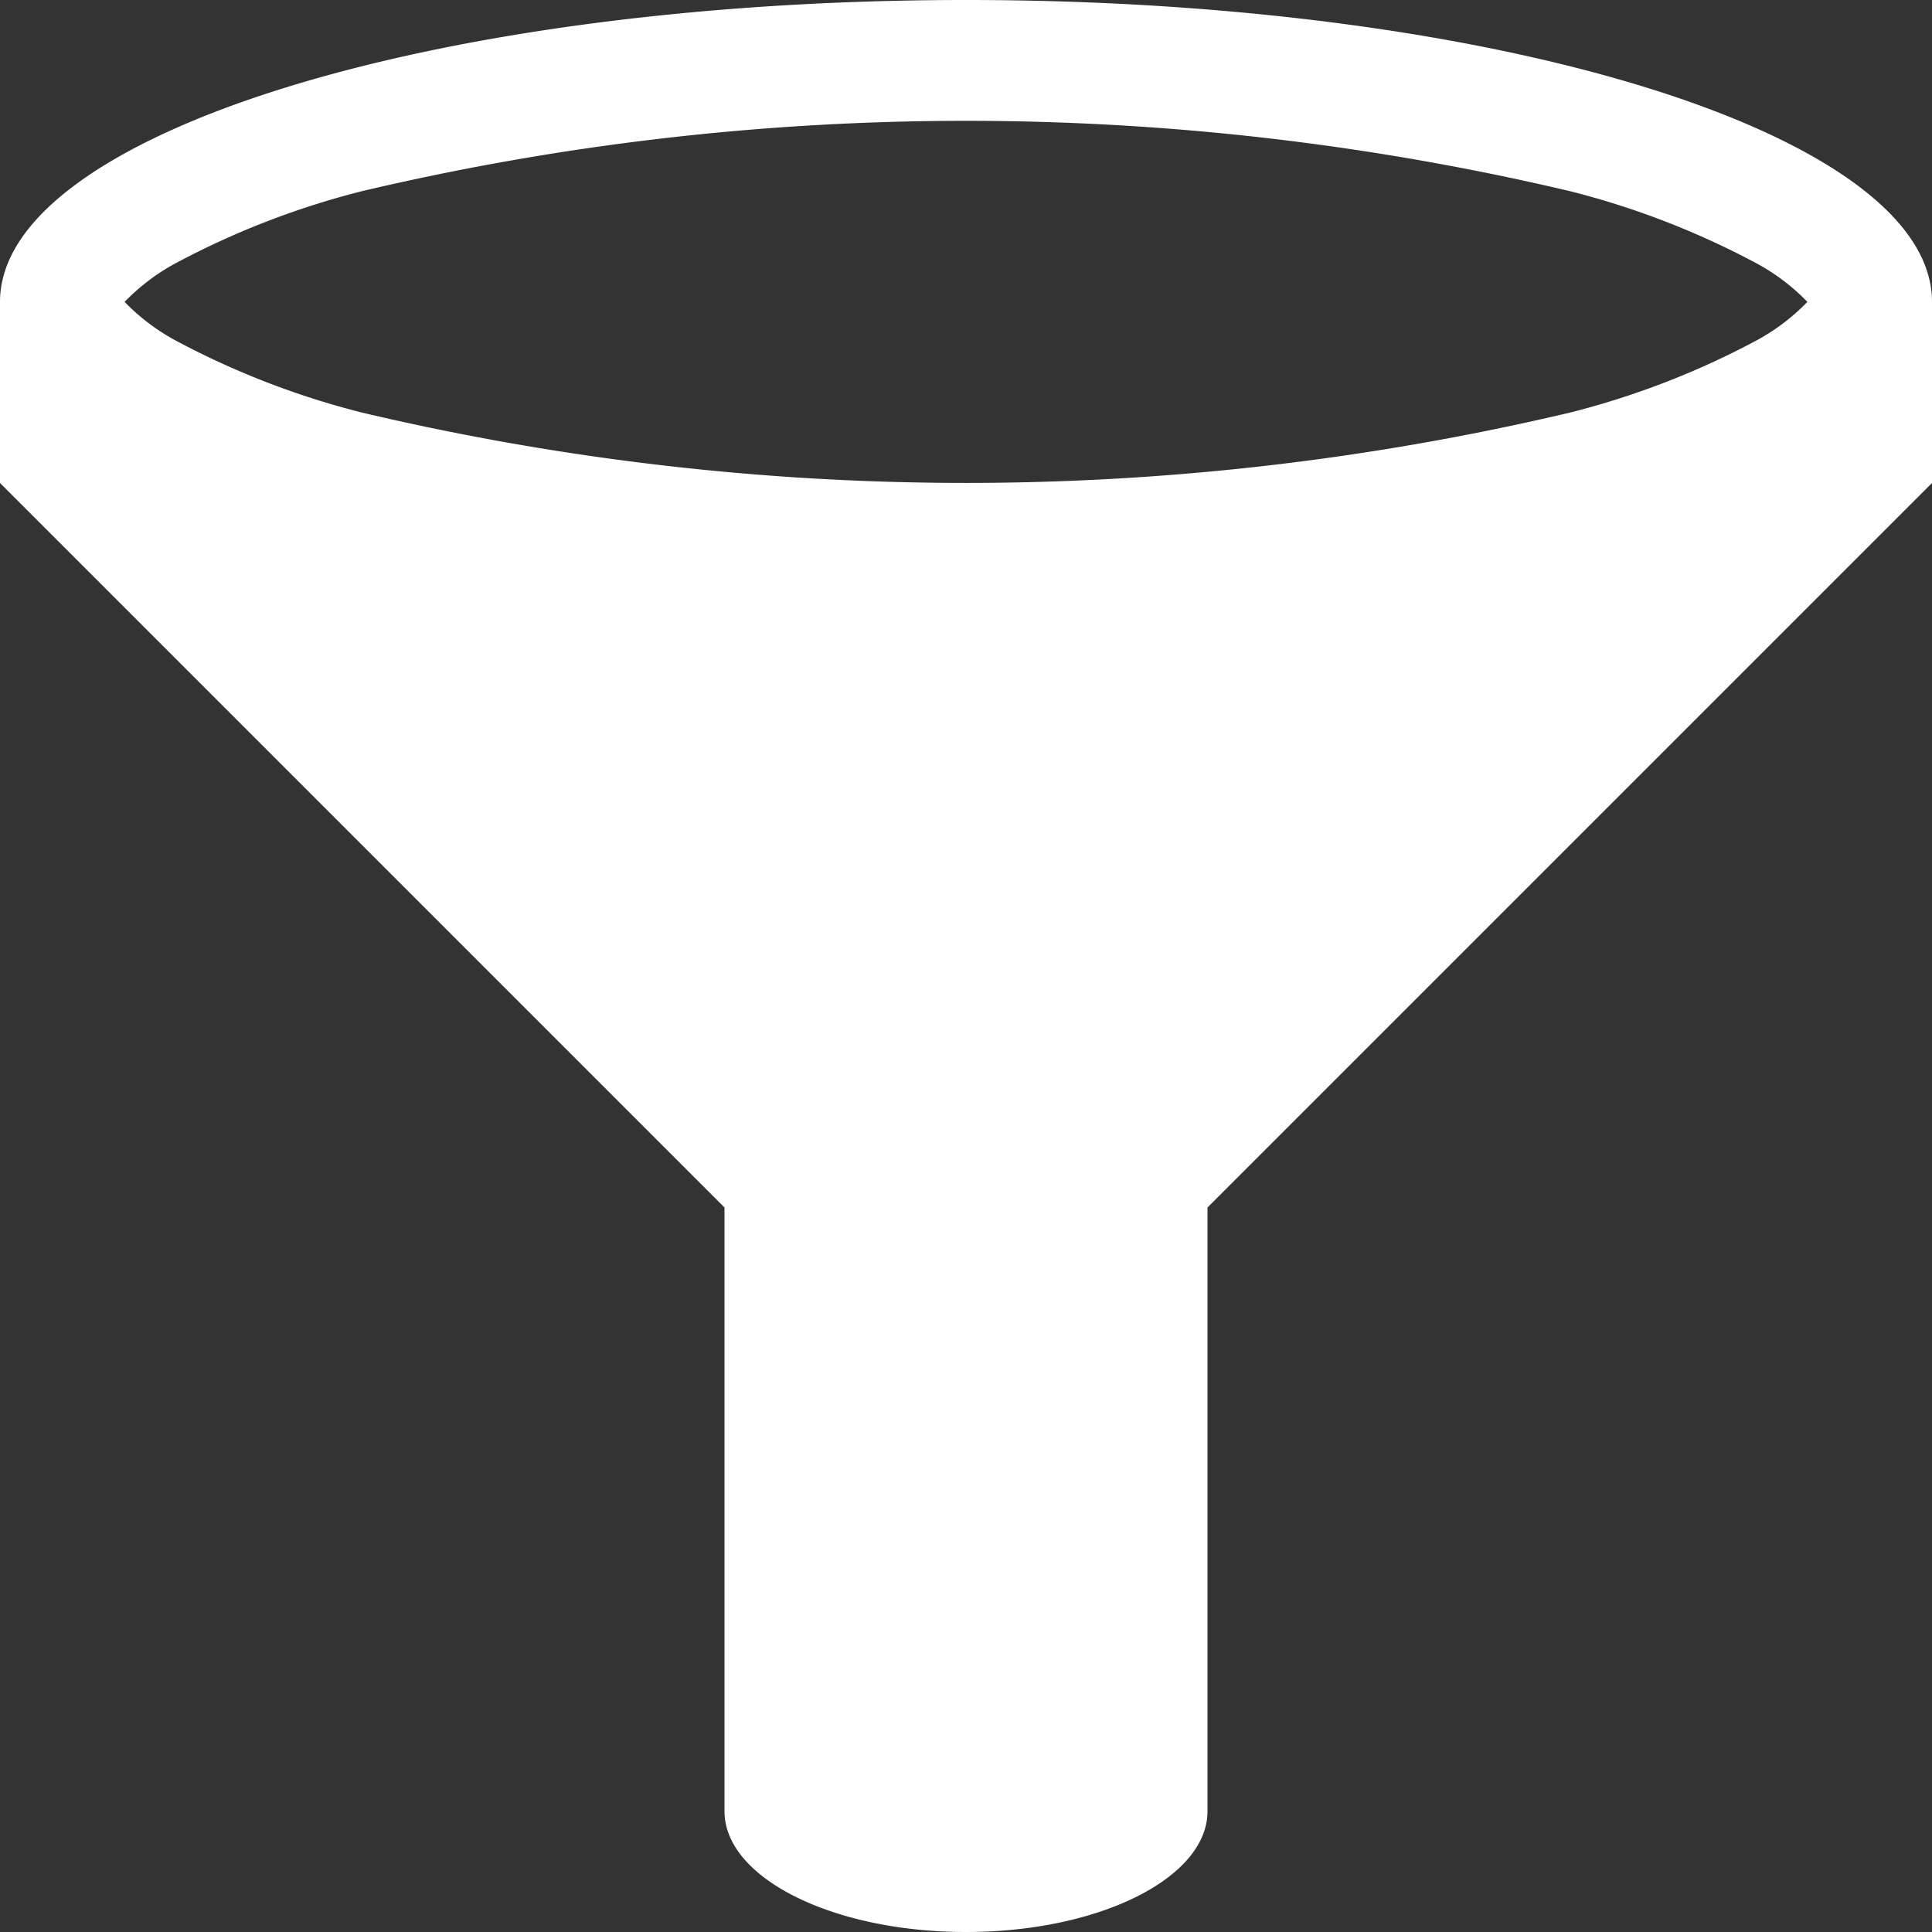 <svg xmlns="http://www.w3.org/2000/svg" width="12" height="12" viewBox="0 0 12 12">
  <rect x="0" y="0" width="12" height="12" fill="#333333" stroke="none"/>
  <path id="filter" d="M147.211,89.212c-3.314,0-6-.839-6-1.875V86.212l4.5-4.5v-3.75c0-.414.672-.75,1.5-.75s1.5.336,1.5.75v3.75l4.5,4.5v1.125c0,1.036-2.686,1.875-6,1.875Zm-4.894-1.627a5.1,5.1,0,0,0,1.14.439,16.323,16.323,0,0,0,7.508,0,5.1,5.1,0,0,0,1.14-.439,1.3,1.3,0,0,0,.332-.248,1.3,1.3,0,0,0-.332-.248,5.1,5.1,0,0,0-1.14-.439,16.323,16.323,0,0,0-7.508,0,5.1,5.1,0,0,0-1.14.439,1.3,1.3,0,0,0-.332.248A1.3,1.3,0,0,0,142.317,87.585Z" transform="translate(153.211 89.212) rotate(180)" fill="#fff"/>
</svg>
